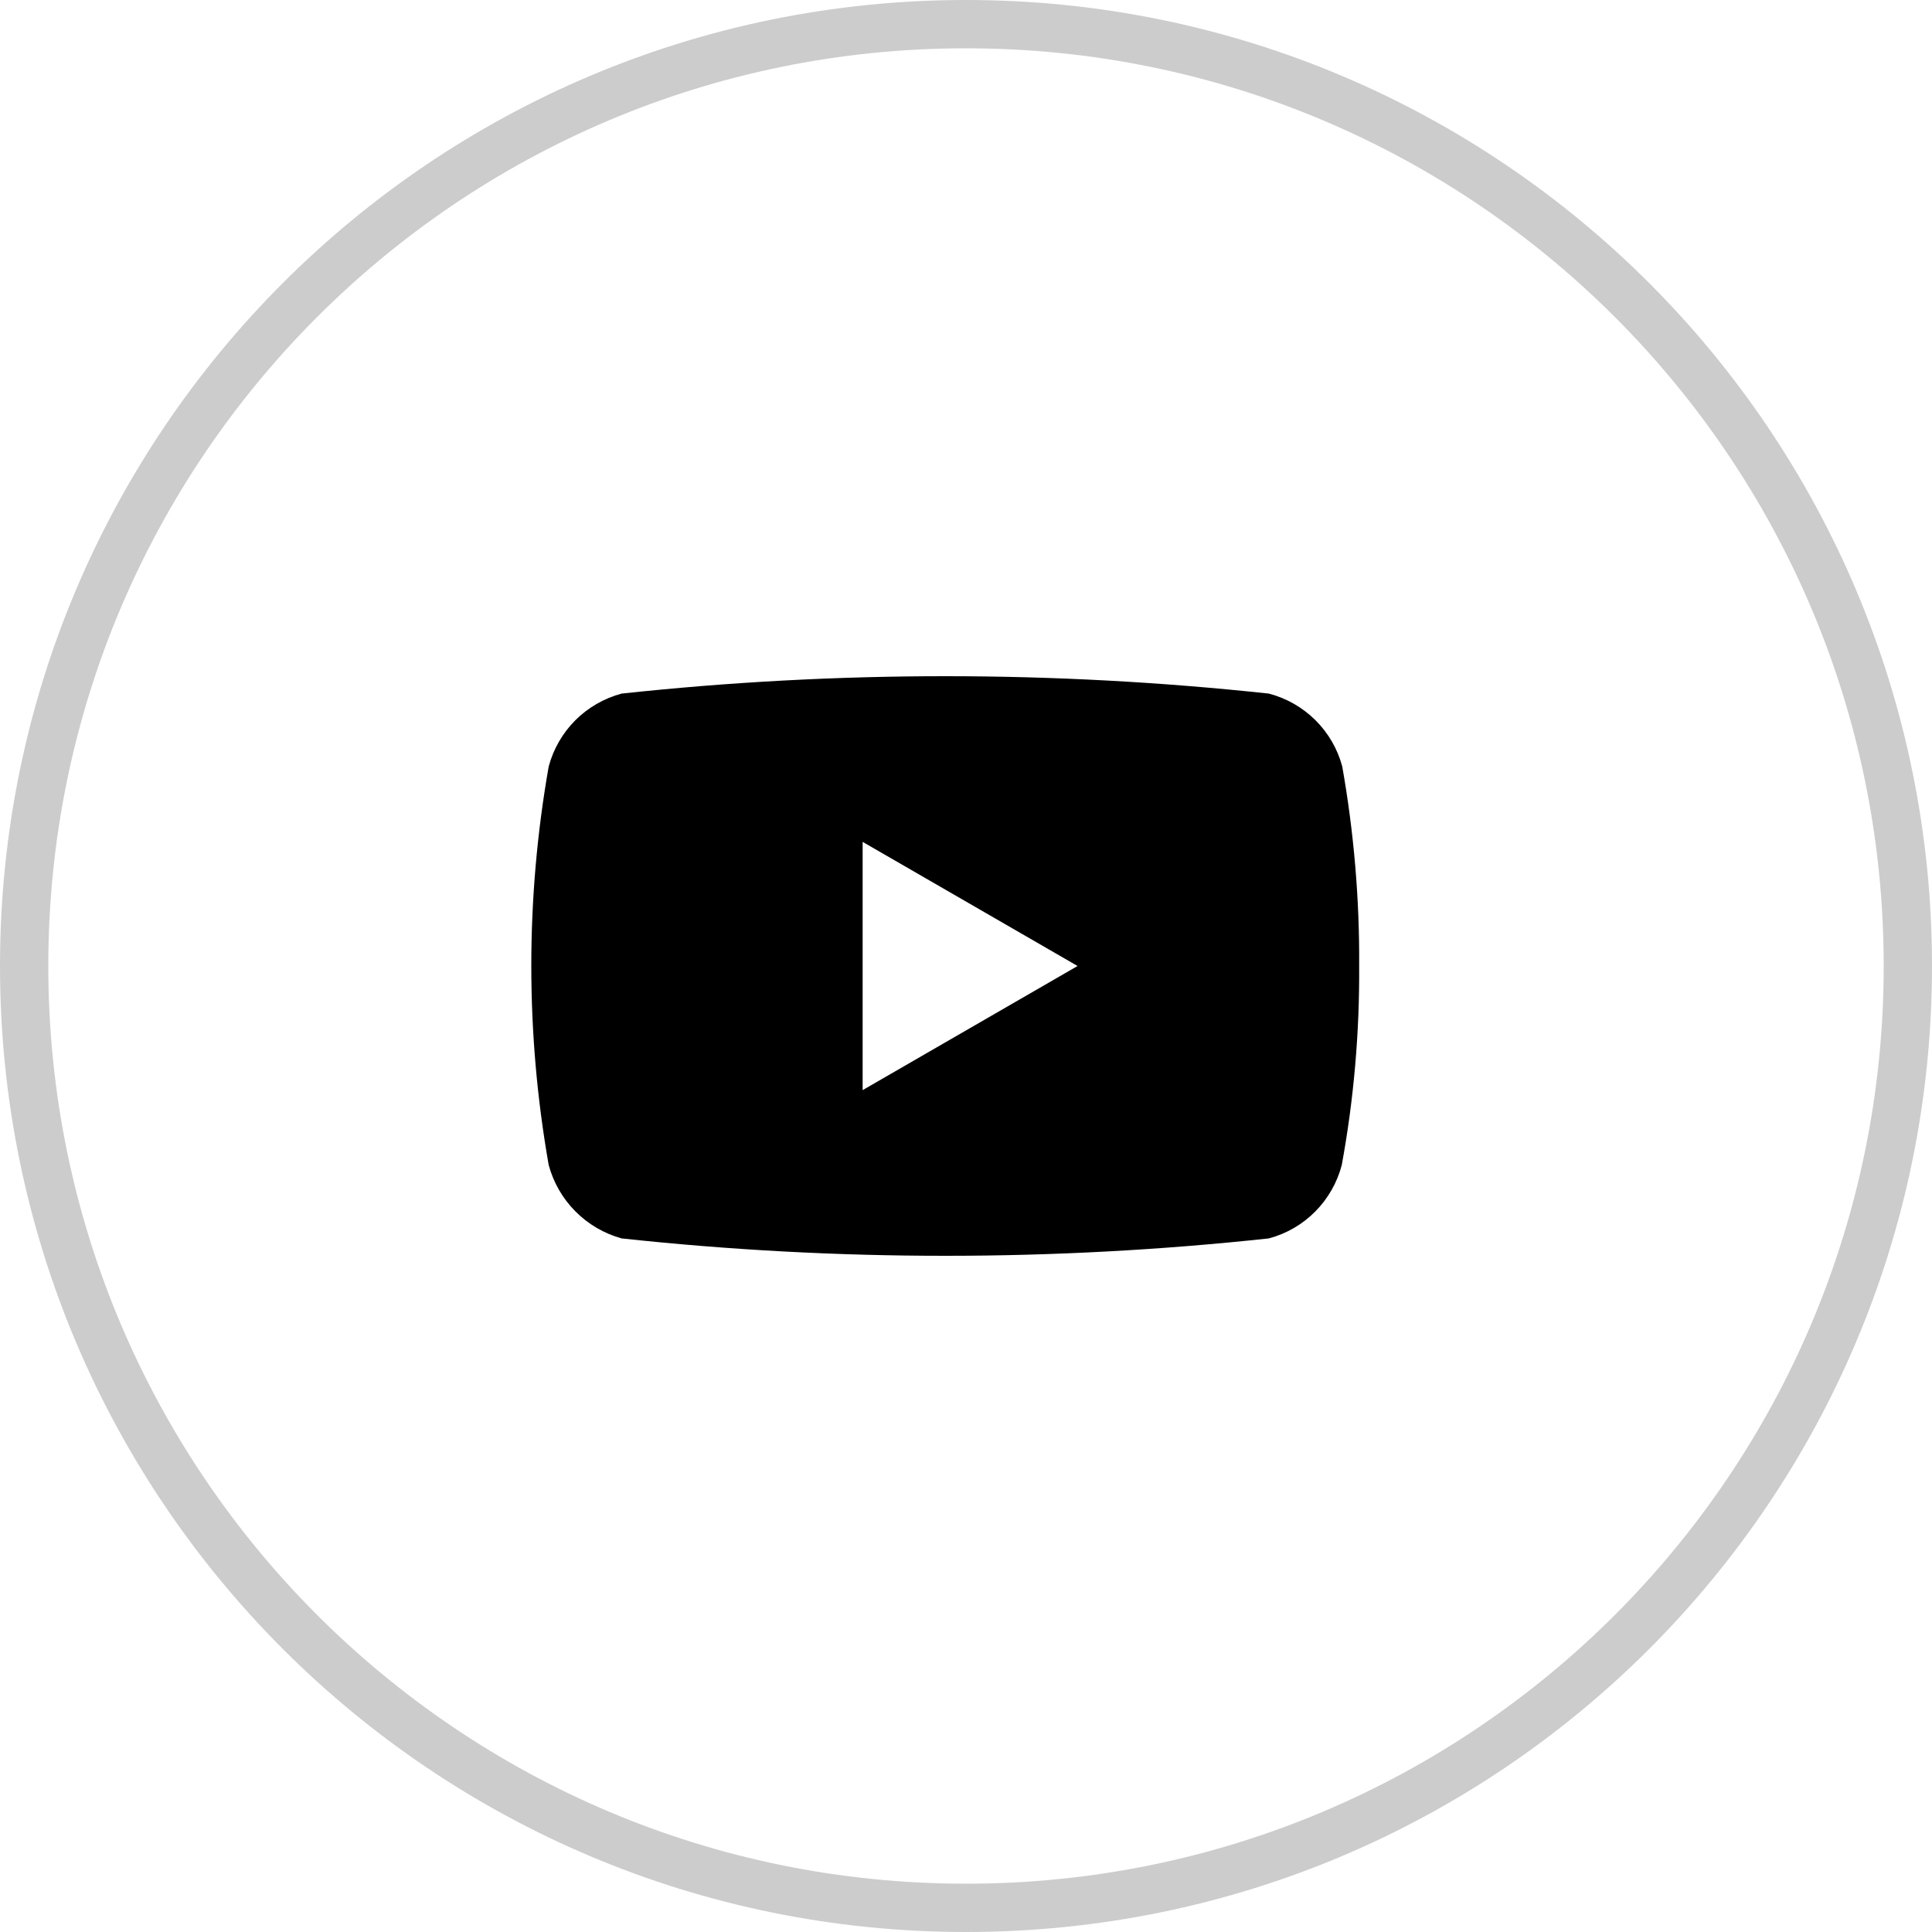 <svg width="40" height="40" viewBox="0 0 40 40" fill="none" xmlns="http://www.w3.org/2000/svg">
<path d="M27.79 15.87C28.031 17.233 28.149 18.616 28.14 20C28.149 21.381 28.029 22.761 27.78 24.12C27.685 24.484 27.495 24.817 27.23 25.084C26.965 25.351 26.634 25.543 26.27 25.64C21.816 26.12 17.324 26.12 12.87 25.64C12.508 25.54 12.178 25.347 11.913 25.08C11.648 24.814 11.458 24.483 11.36 24.12C10.88 21.391 10.88 18.599 11.36 15.87C11.457 15.508 11.647 15.177 11.912 14.912C12.177 14.647 12.508 14.457 12.87 14.36C17.324 13.88 21.816 13.88 26.27 14.36C26.634 14.455 26.967 14.645 27.234 14.91C27.501 15.175 27.693 15.506 27.79 15.87V15.87ZM17.86 22.57L22.31 20L17.86 17.43V22.57Z" fill="black"/>
<path opacity="0.2" d="M20 39.5C30.77 39.5 39.5 30.77 39.5 20C39.5 9.23 30.77 0.5 20 0.5C9.23 0.5 0.5 9.23 0.5 20C0.5 30.77 9.23 39.5 20 39.5Z" stroke="black"/>
</svg>

